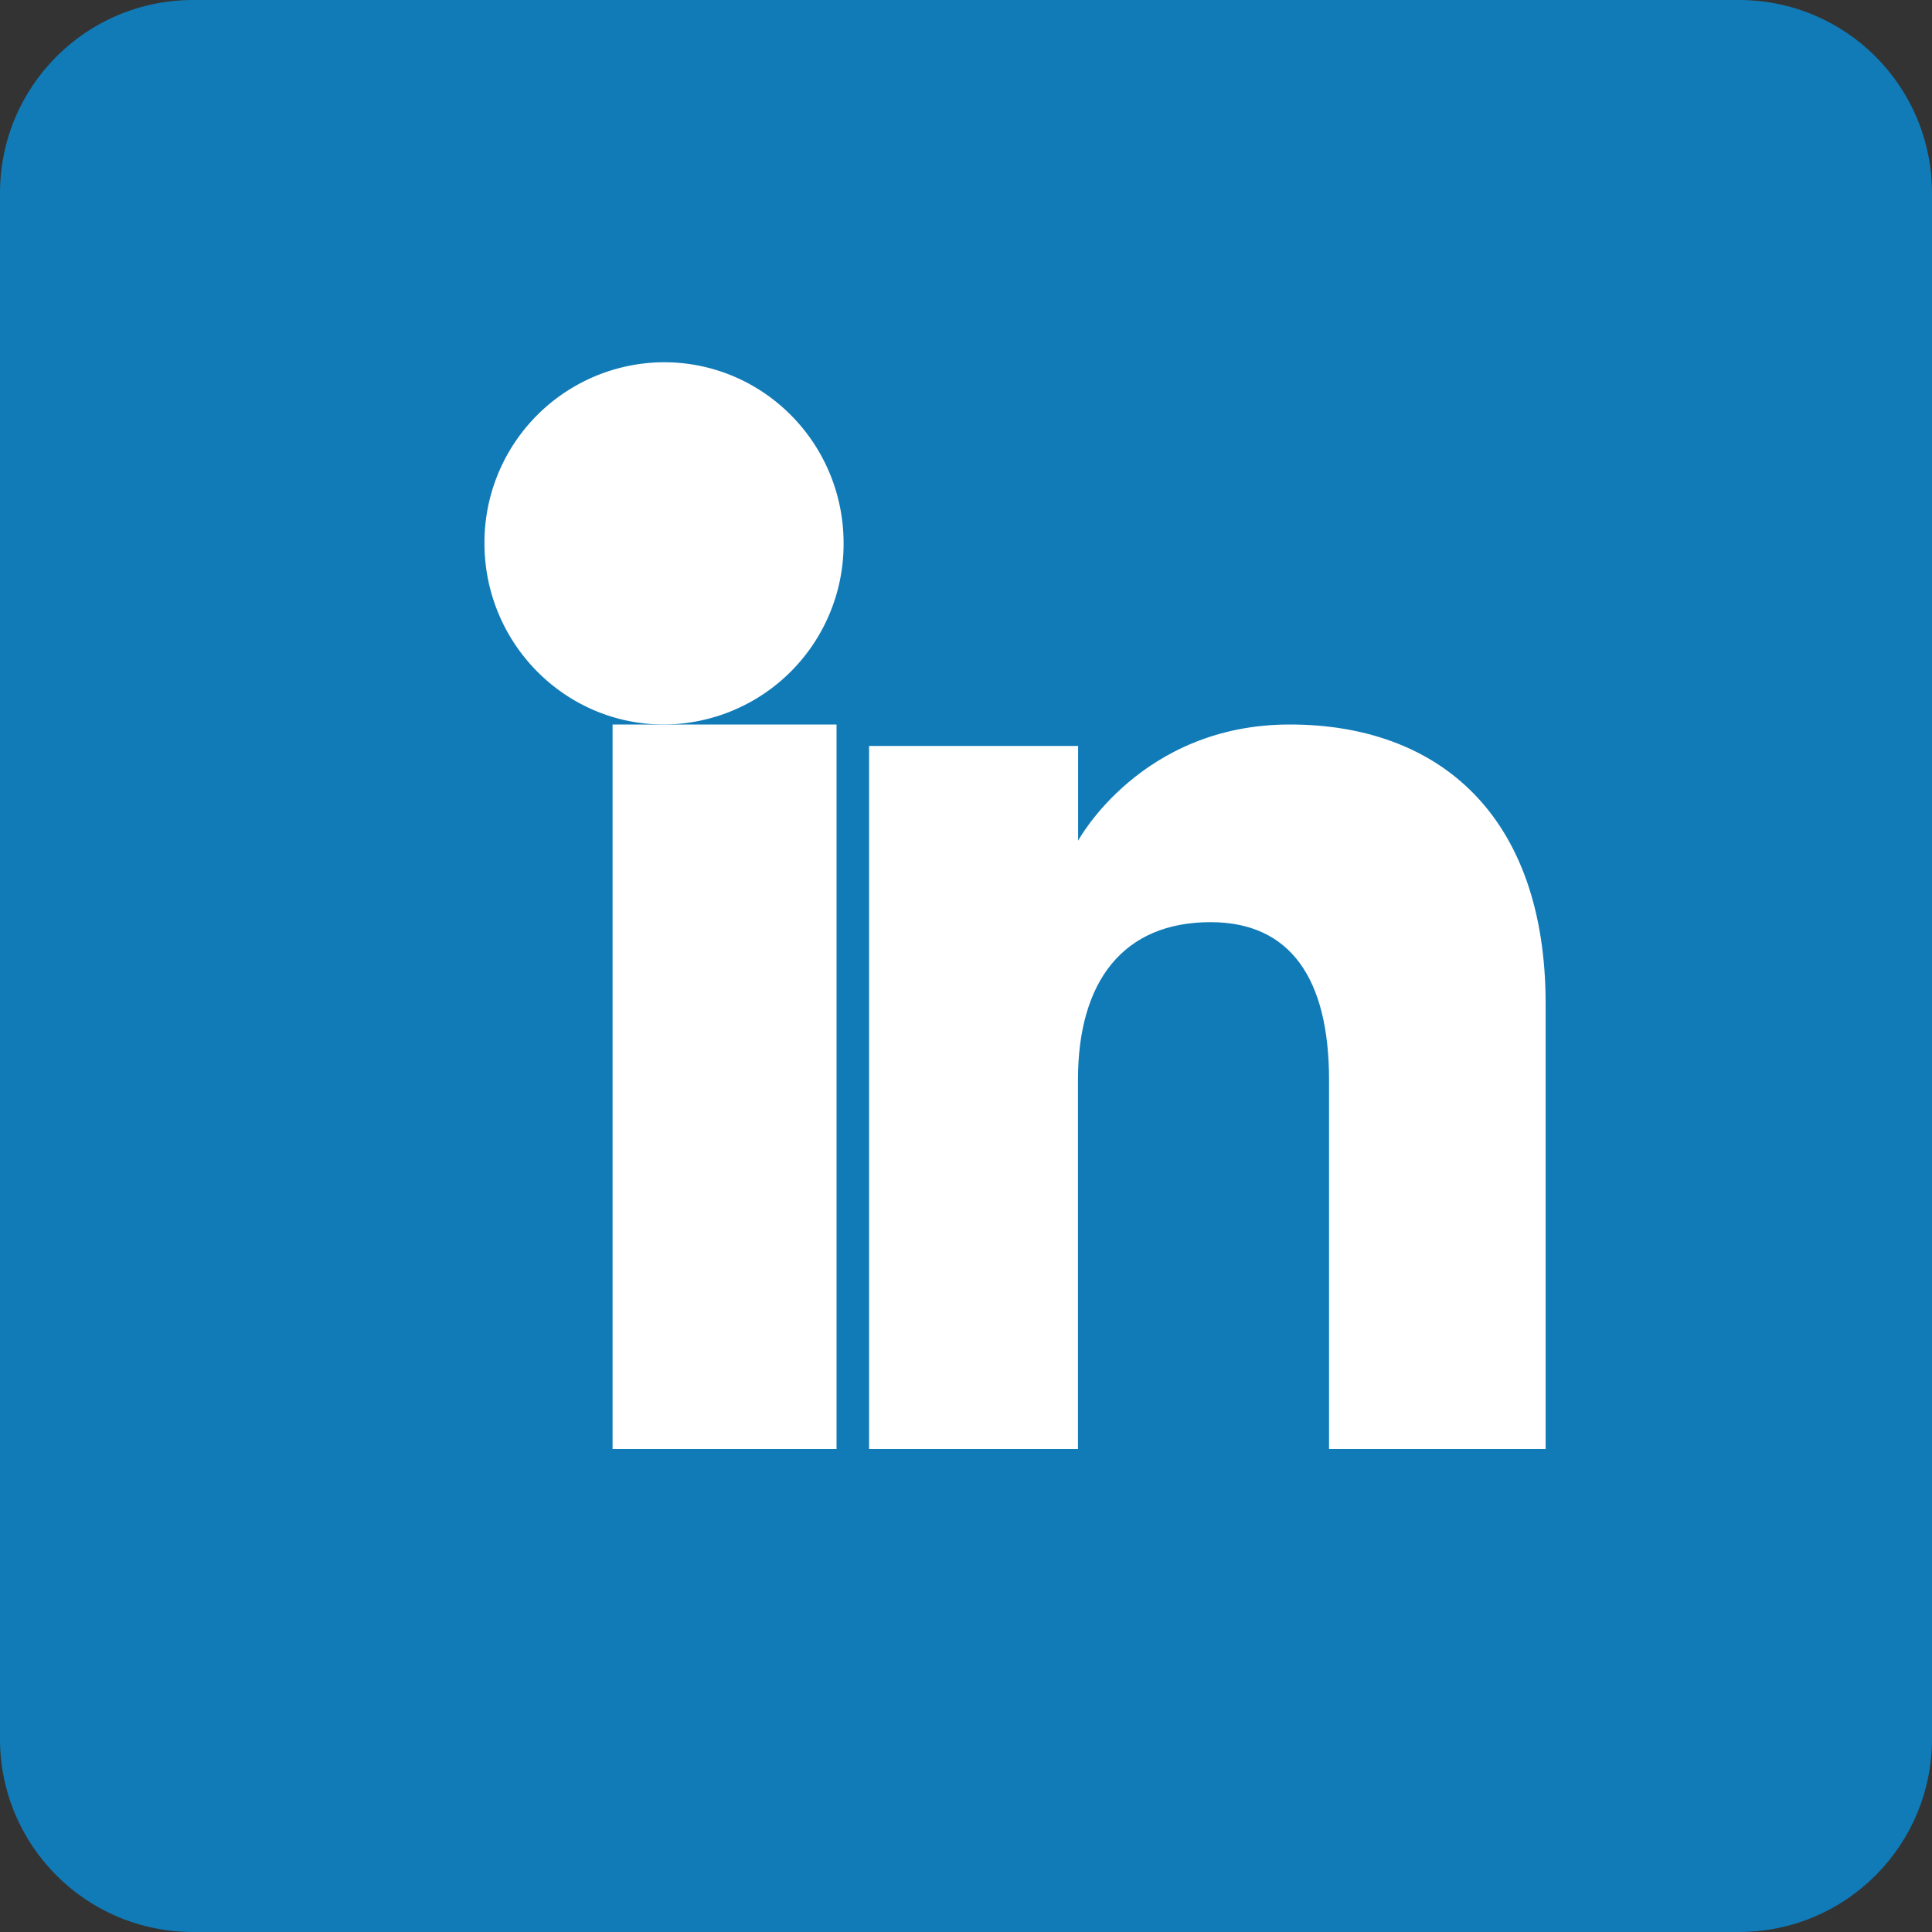 <svg width="16" height="16" xmlns="http://www.w3.org/2000/svg" xmlns:xlink="http://www.w3.org/1999/xlink"  viewBox="828 2912 16 16"><rect x="828" y="2912" width="16" height="16" fill="#333333" stroke="none"/><svg width="16" height="16" xmlns="http://www.w3.org/2000/svg" xmlns:xlink="http://www.w3.org/1999/xlink"  fill="#117bb8" x="828" y="2912"><svg xmlns="http://www.w3.org/2000/svg" xmlns:xlink="http://www.w3.org/1999/xlink" width="16" height="16" viewBox="1 0.5 15 15"><path paint-order="stroke fill markers" fill-rule="evenodd" d="M2.5.5h12c.83 0 1.5.67 1.5 1.5v12c0 .83-.67 1.5-1.5 1.5h-12c-.83 0-1.5-.67-1.5-1.5V2C1 1.17 1.67.5 2.5.5z"/></svg></svg><svg width="9" height="9" xmlns="http://www.w3.org/2000/svg" xmlns:xlink="http://www.w3.org/1999/xlink"  viewBox="832 2915 9 9" x="832" y="2915"><svg width="3" height="9" xmlns="http://www.w3.org/2000/svg" xmlns:xlink="http://www.w3.org/1999/xlink"  viewBox="832 2915 3 9" x="832" y="2915"><svg width="2" height="6" xmlns="http://www.w3.org/2000/svg" xmlns:xlink="http://www.w3.org/1999/xlink"  viewBox="0.071 0 1.857 6" fill="#fff" x="833" y="2918"><svg xmlns="http://www.w3.org/2000/svg" xmlns:xlink="http://www.w3.org/1999/xlink" width="2" height="6" viewBox="0.099 0.328 1.552 5.014"><path paint-order="stroke fill markers" fill-rule="evenodd" d="M.099.328H1.65v5.015H.1V.328z"/></svg></svg><svg width="3" height="3" xmlns="http://www.w3.org/2000/svg" xmlns:xlink="http://www.w3.org/1999/xlink"  viewBox="0.012 0 2.976 3" fill="#fff" x="832" y="2915"><svg xmlns="http://www.w3.org/2000/svg" xmlns:xlink="http://www.w3.org/1999/xlink" width="3" height="3" viewBox="0.95 0.821 1.836 1.851"><path paint-order="stroke fill markers" fill-rule="evenodd" d="M1.867 2.672a.922.922 0 0 0 .918-.926c0-.511-.41-.925-.918-.925a.921.921 0 0 0-.917.925c0 .51.41.926.917.926z"/></svg></svg></svg><svg width="6" height="6" xmlns="http://www.w3.org/2000/svg" xmlns:xlink="http://www.w3.org/1999/xlink"  viewBox="0.199 0 5.602 6" fill="#fff" x="835" y="2918"><svg xmlns="http://www.w3.org/2000/svg" width="6" height="6" viewBox="0.644 0.175 4.824 5.168"><path paint-order="stroke fill markers" fill-rule="evenodd" d="M2.132 2.71c0-.705.324-1.125.946-1.125.57 0 .845.404.845 1.125v2.633h1.545V2.168C5.468.824 4.707.175 3.643.175c-1.063 0-1.51.829-1.51.829V.328H.642v5.015h1.49V2.71z"/></svg></svg></svg></svg>